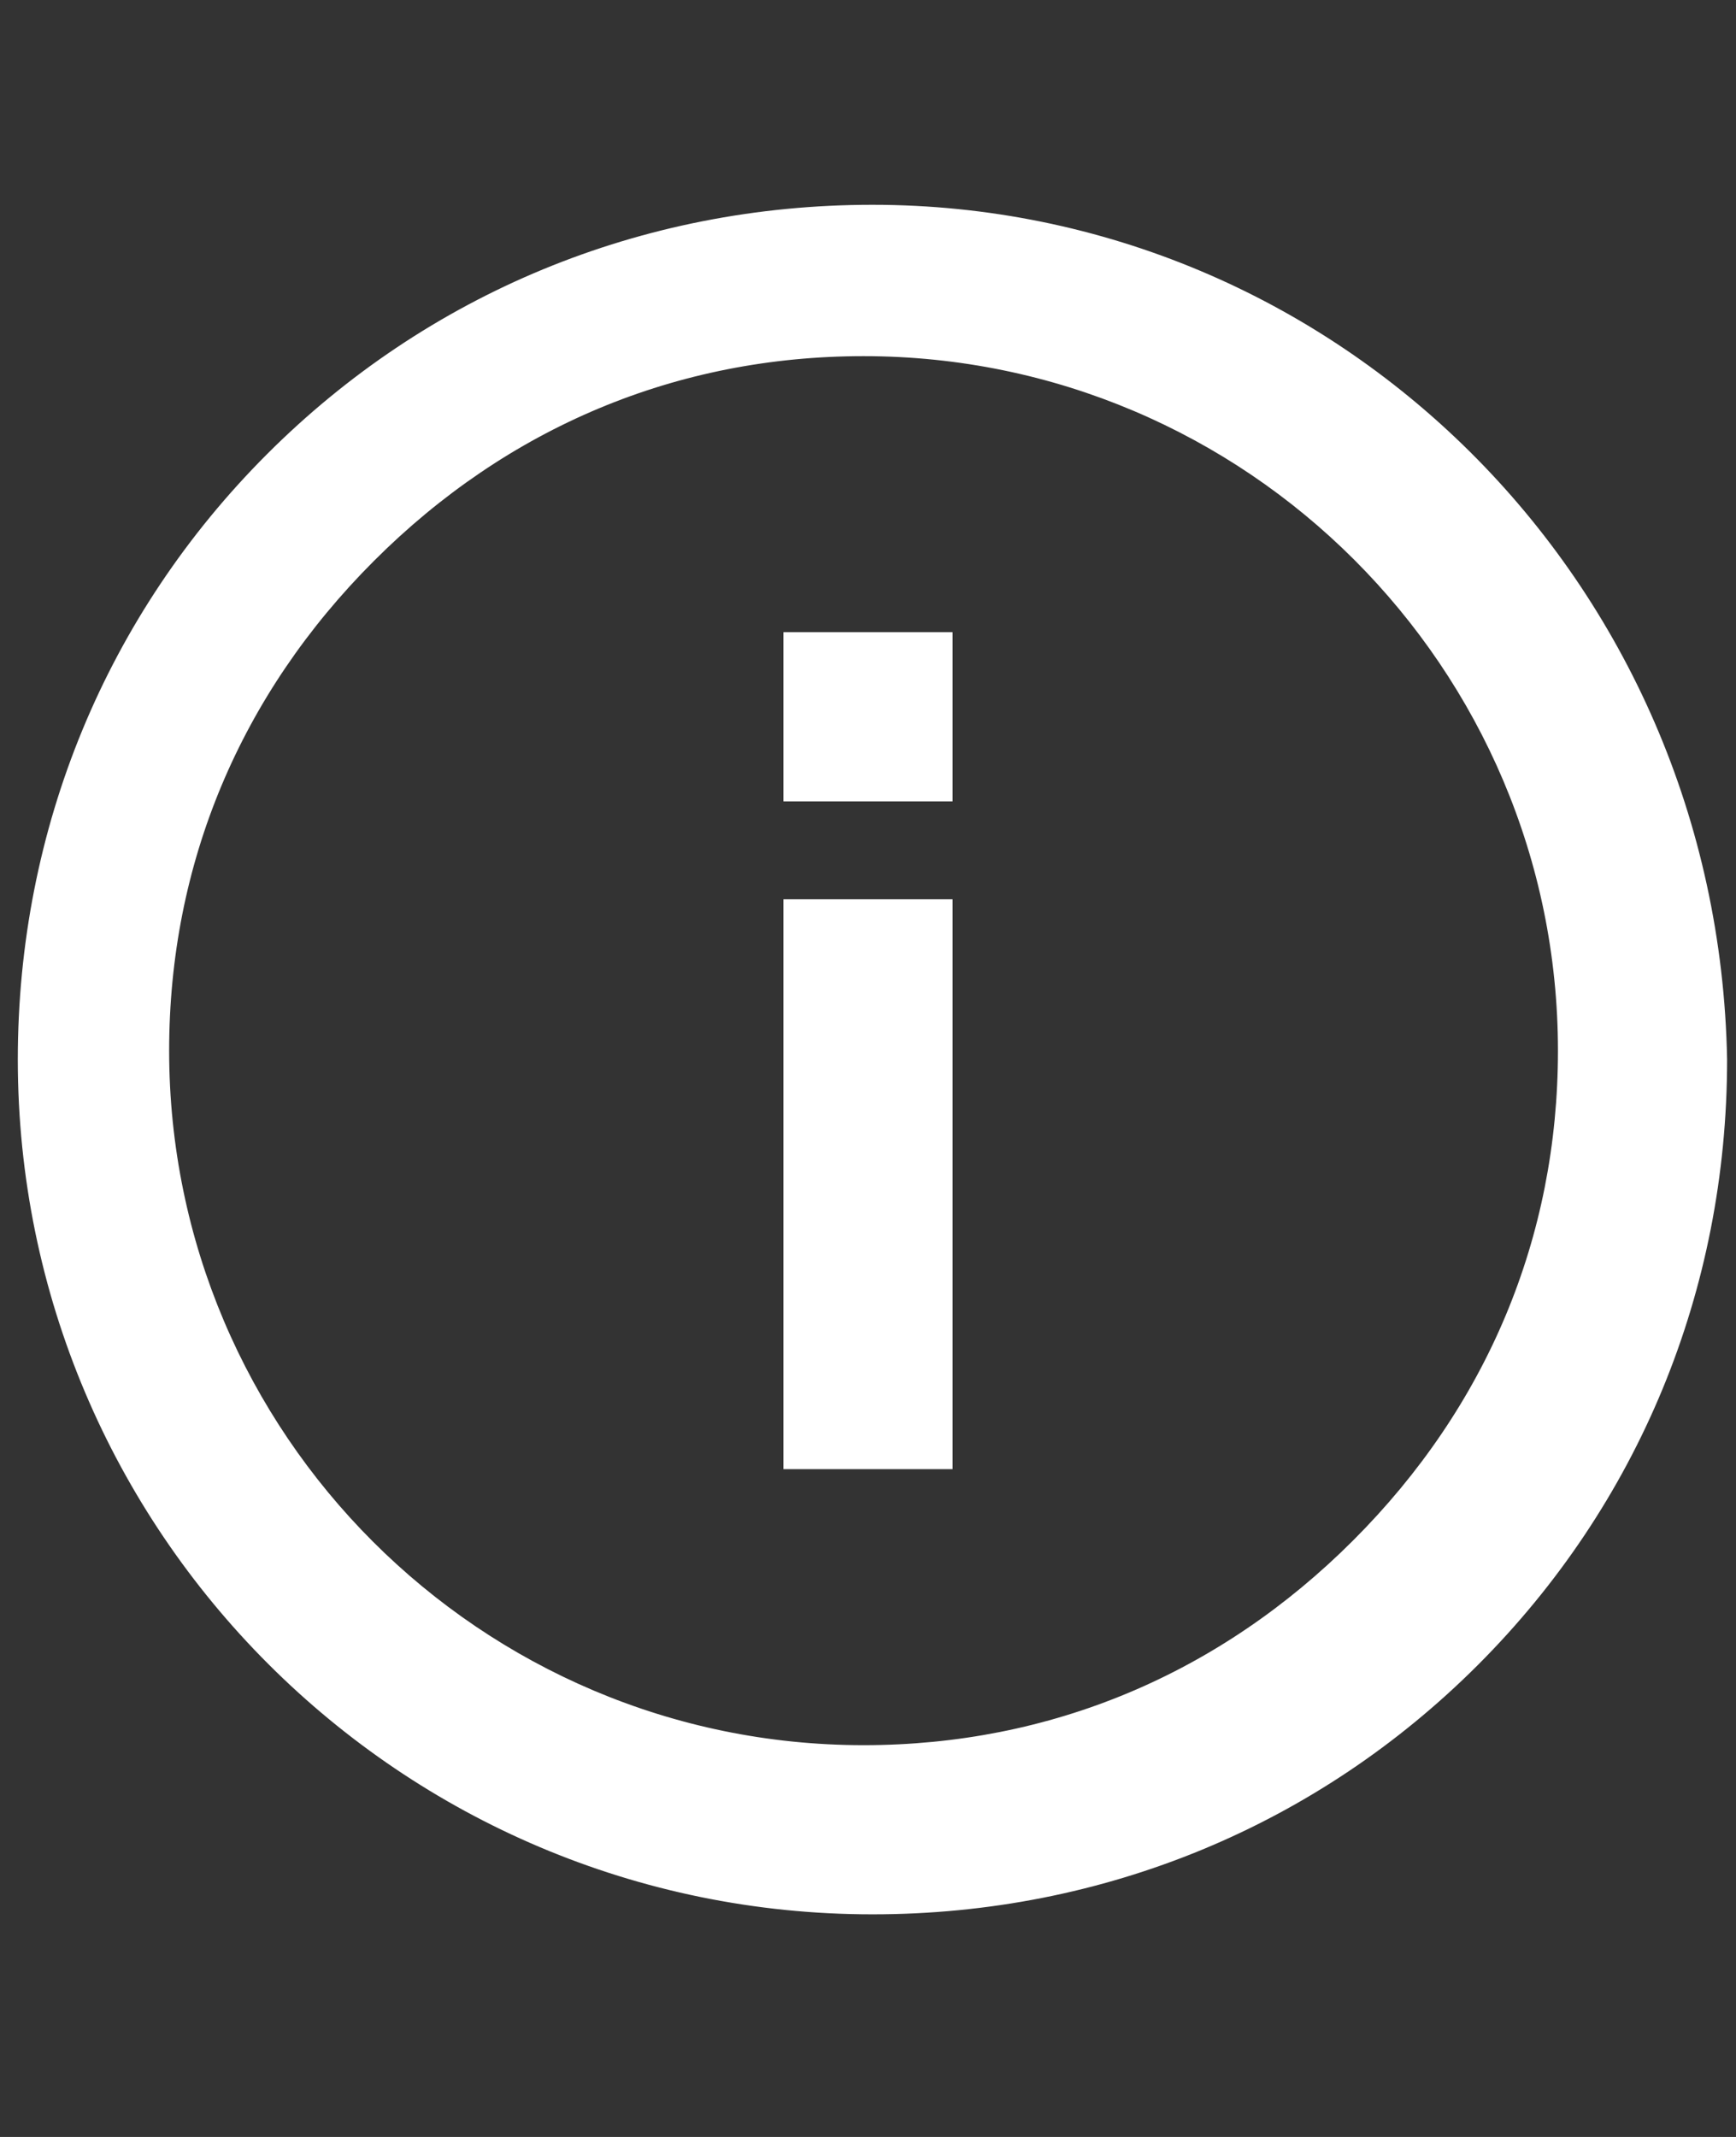 <?xml version="1.0" encoding="utf-8"?>
<!-- Generator: Adobe Illustrator 24.1.3, SVG Export Plug-In . SVG Version: 6.00 Build 0)  -->
<svg version="1.1" id="Layer_1" xmlns="http://www.w3.org/2000/svg" xmlns:xlink="http://www.w3.org/1999/xlink" x="0px" y="0px"
	 viewBox="0 0 19.5 24" style="enable-background:new 0 0 19.5 24;" xml:space="preserve">
<rect x="0" y="0" width="19.5" height="24" fill="#333333" stroke="none"/>
<style type="text/css">
	.st0{fill:#FFFFFF;}
</style>
<path class="st0" d="M9.8,2.3c-2.6,0-5,1-6.8,2.8c-1.8,1.8-2.8,4.2-2.8,6.8c0,5.3,4.3,9.6,9.6,9.6h0c2.6,0,5-1,6.8-2.8
	c1.8-1.8,2.8-4.2,2.8-6.8C19.3,6.5,15,2.3,9.8,2.3z M15.2,17.3c-1.5,1.5-3.4,2.3-5.5,2.3h0c-4.3,0-7.8-3.5-7.8-7.8
	c0-2.1,0.8-4,2.3-5.5c1.5-1.5,3.4-2.3,5.5-2.3c4.3,0,7.8,3.5,7.8,7.8C17.5,13.9,16.7,15.8,15.2,17.3L15.2,17.3z M8.8,7.1h1.9V9H8.8
	V7.1z M8.8,10.1h1.9v6.4H8.8V10.1z"/>
</svg>
